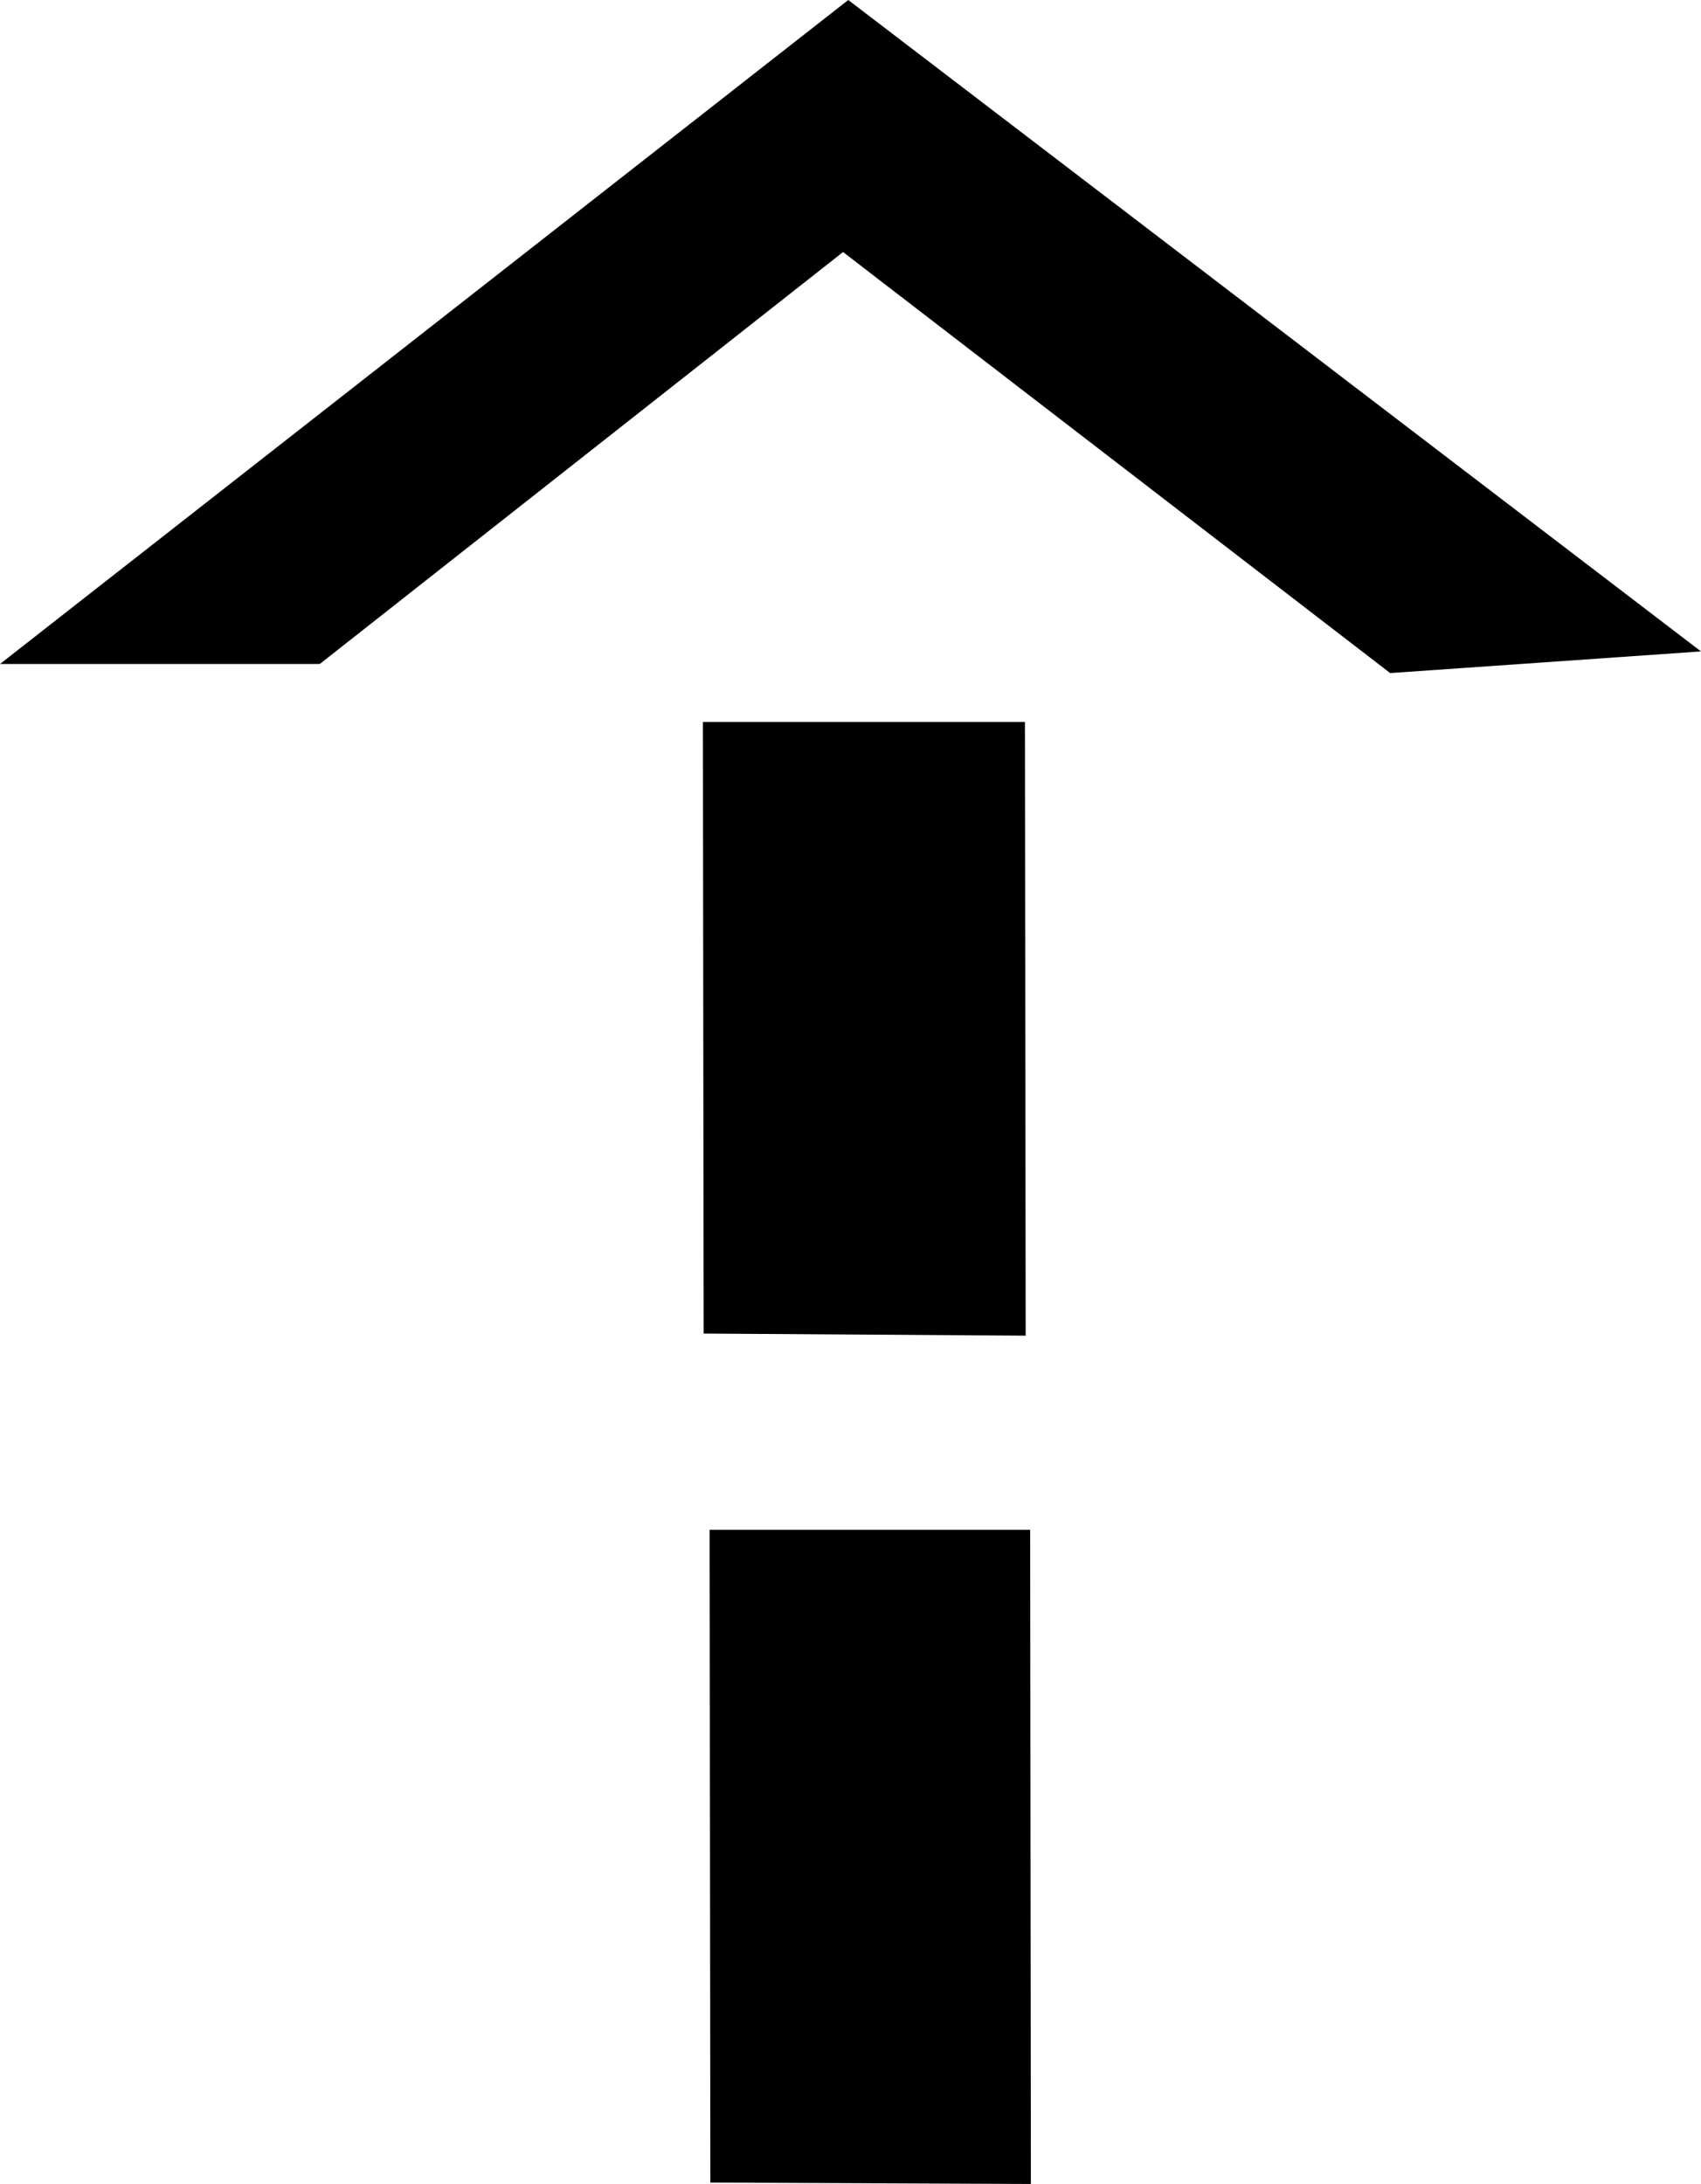 <svg width="134" height="172" viewBox="0 0 134 172" fill="none" xmlns="http://www.w3.org/2000/svg">
<path d="M25.191 52.293L66.413 19.85L109.514 53.008L134 51.303L66.824 0L0 52.293H25.191Z" fill="currentColor"/>
<path d="M55.432 105.026L55.373 56.857H80.741L80.799 105.191L55.432 105.026Z" fill="currentColor"/>
<path d="M55.961 171.89L55.902 120.477H81.152L81.21 172L55.961 171.89Z" fill="currentColor"/>
</svg>
